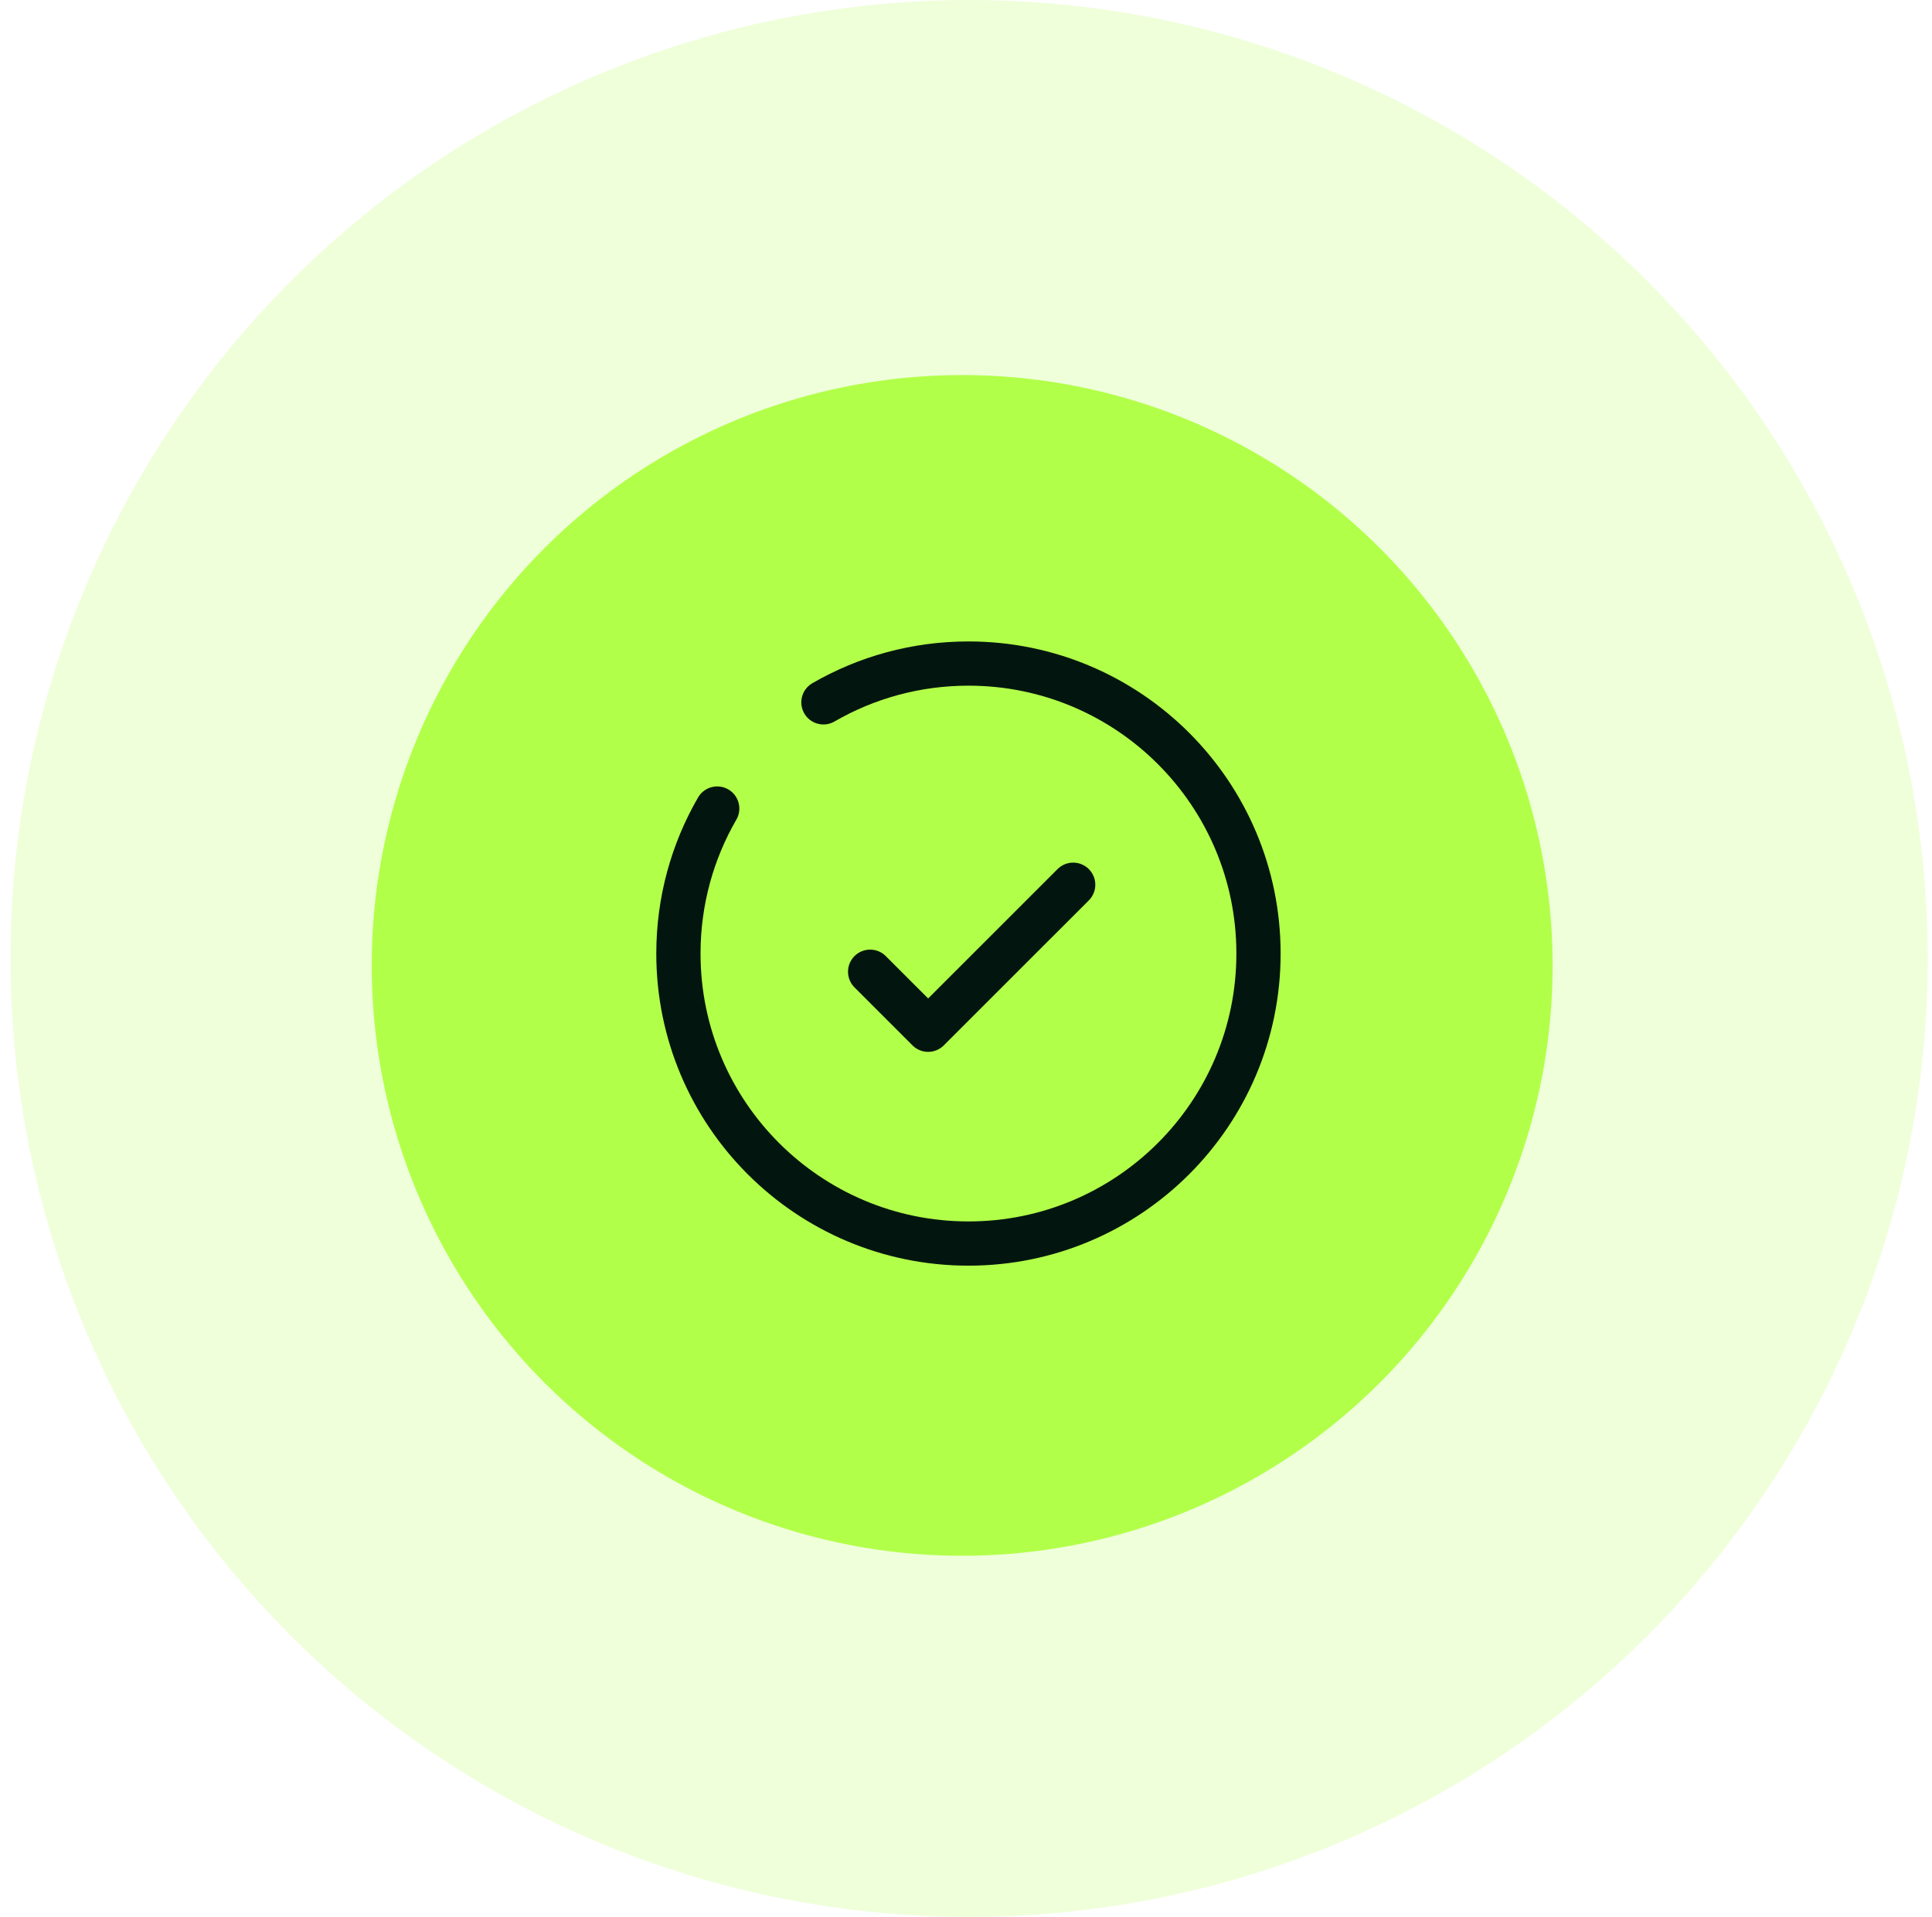 <svg width="131" height="130" viewBox="0 0 131 130" fill="none" xmlns="http://www.w3.org/2000/svg">
<circle cx="65.24" cy="65.471" r="40.036" fill="#B3FF4A"/>
<circle cx="65.711" cy="65" r="65" fill="#B3FF4A" fill-opacity="0.2"/>
<path d="M59 65.9L62.933 69.833L72.767 60" stroke="#02160F" stroke-width="3" stroke-linecap="round" stroke-linejoin="round"/>
<path d="M55.833 47.631C58.726 45.958 62.084 45 65.667 45C76.528 45 85.333 53.805 85.333 64.667C85.333 75.528 76.528 84.333 65.667 84.333C54.805 84.333 46 75.528 46 64.667C46 61.084 46.958 57.726 48.631 54.833" stroke="#02160F" stroke-width="3" stroke-linecap="round"/>
</svg>
